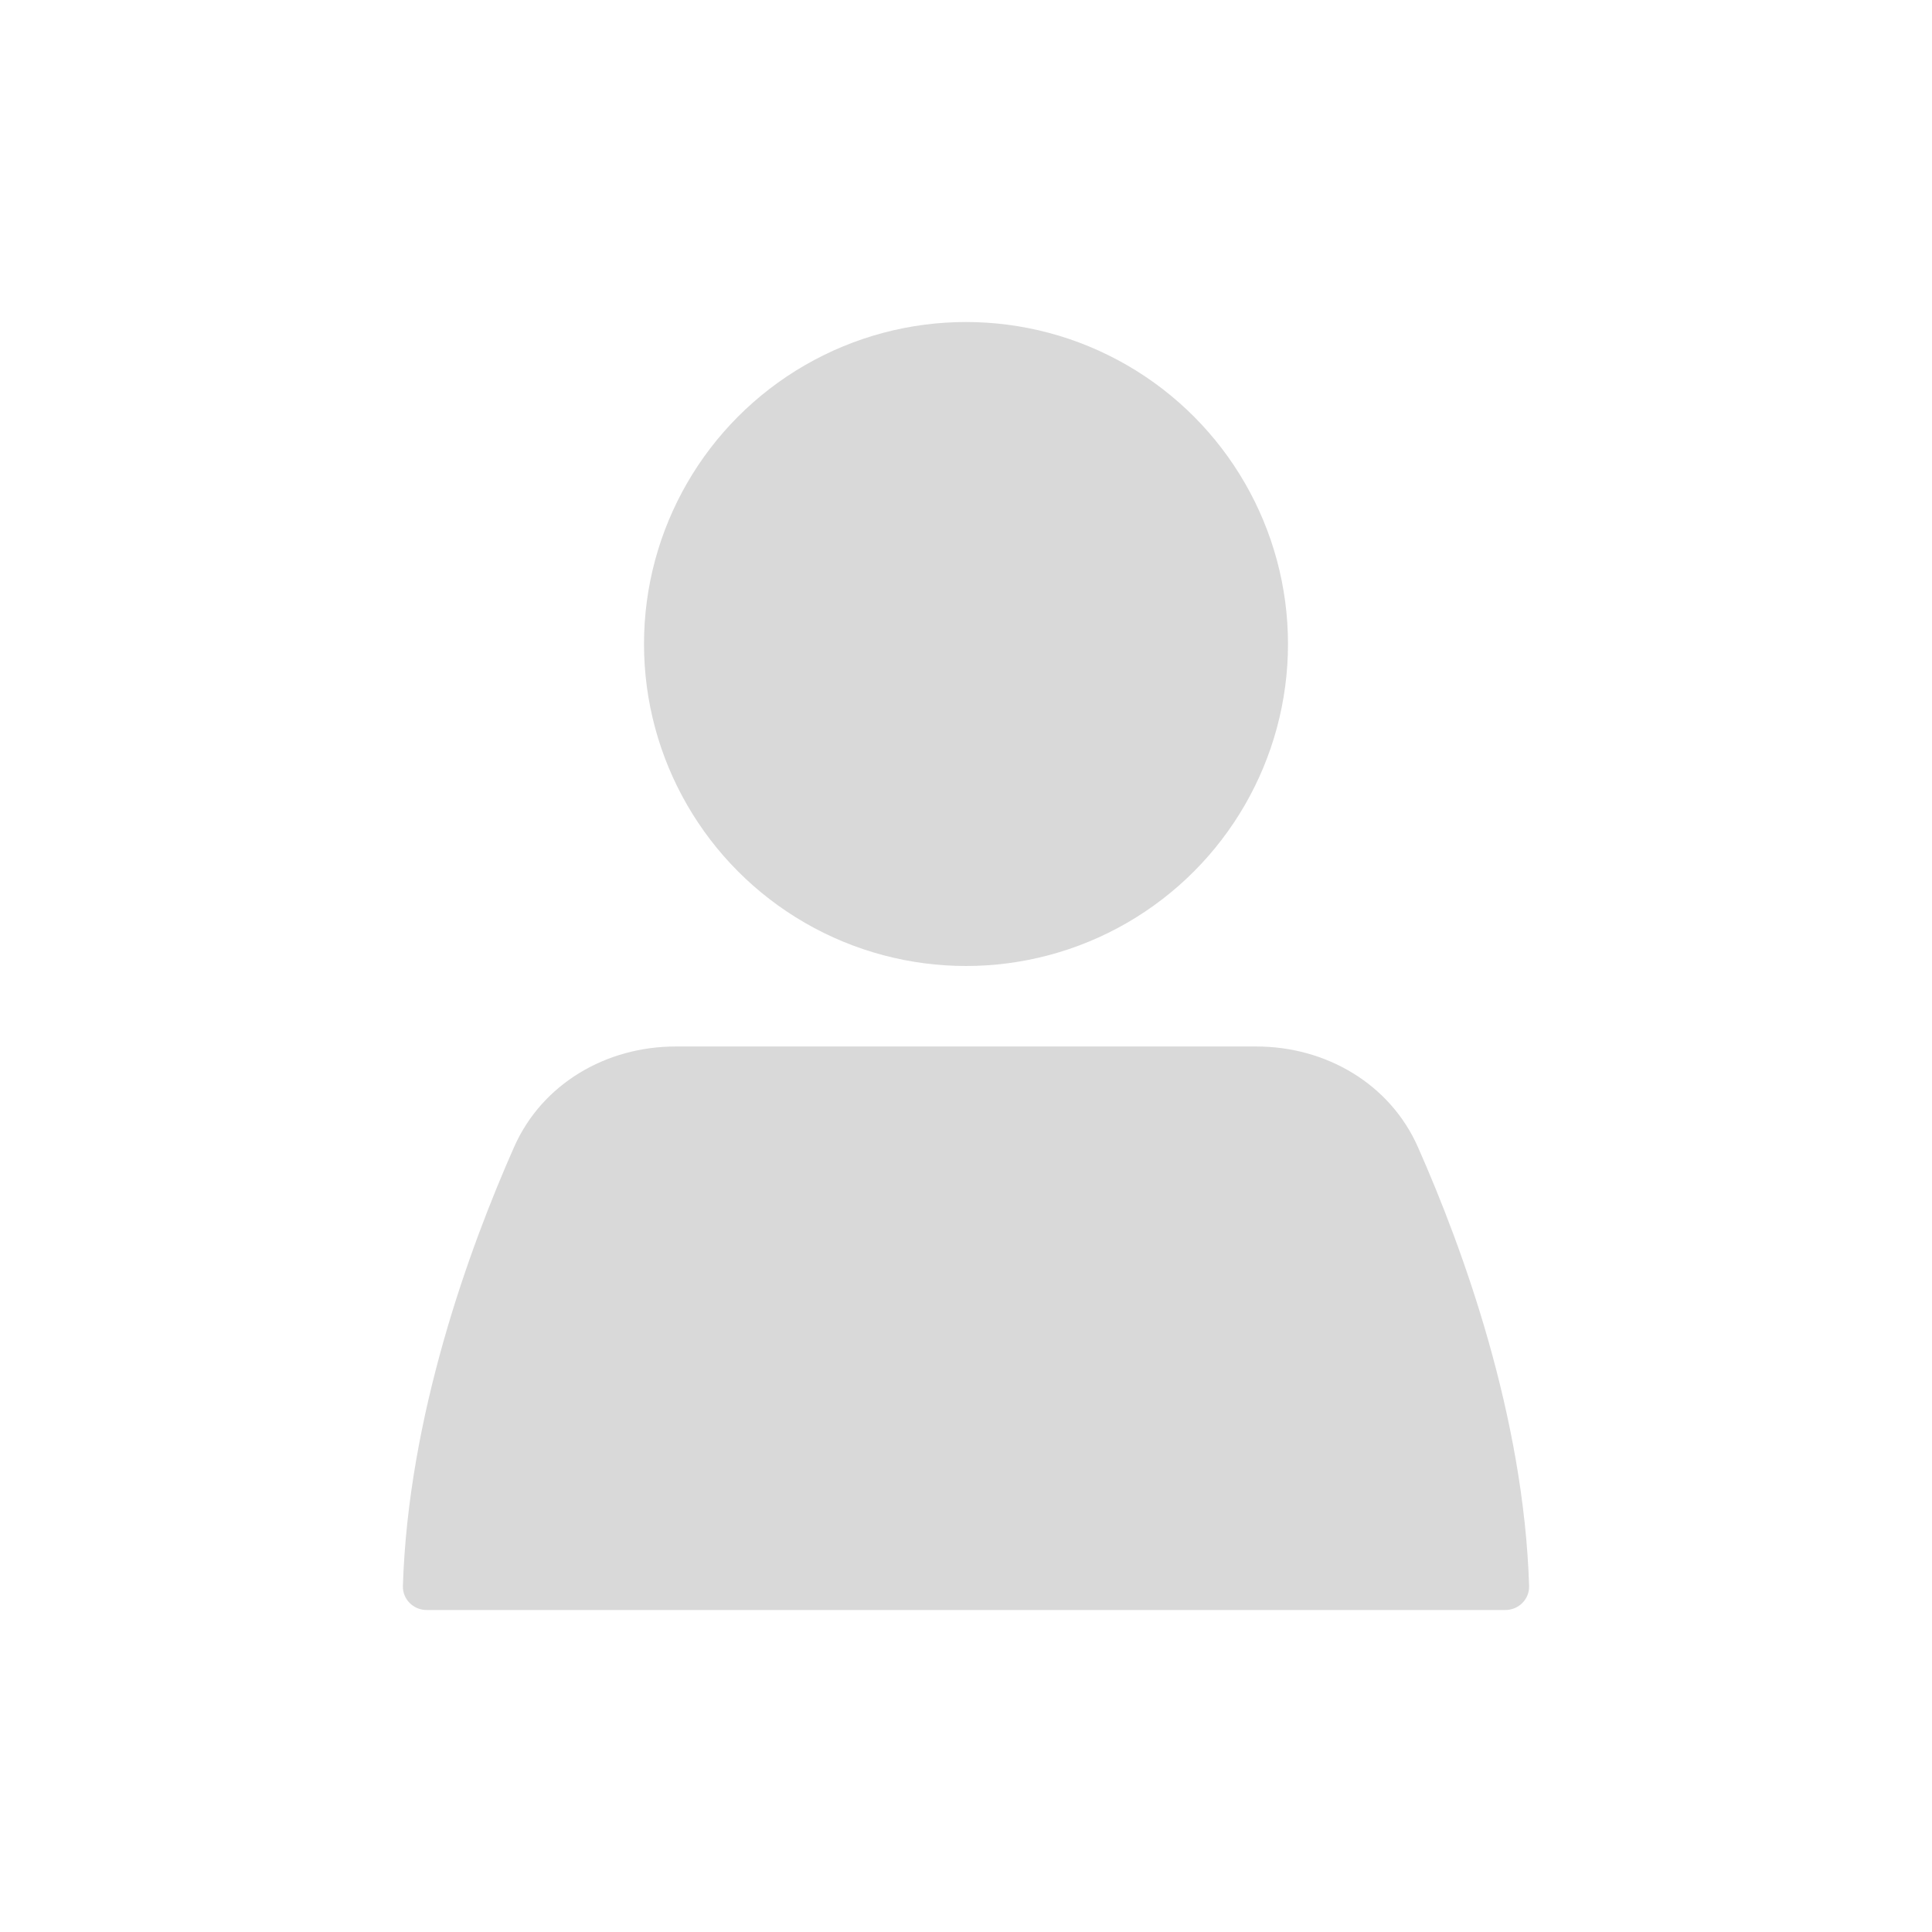 <?xml version="1.0" encoding="UTF-8" standalone="no"?><svg width='80' height='80' viewBox='0 0 80 80' fill='none' xmlns='http://www.w3.org/2000/svg'>
<circle cx='40' cy='26.667' r='13.333' fill='#D9D9D9'/>
<path d='M21.288 47.495C22.45 44.87 25.105 43.333 27.976 43.333H52.024C54.895 43.333 57.55 44.87 58.712 47.495C60.583 51.723 63.094 58.634 63.317 65.667C63.335 66.219 62.886 66.667 62.333 66.667H17.667C17.114 66.667 16.665 66.219 16.683 65.667C16.906 58.634 19.417 51.723 21.288 47.495Z' fill='#D9D9D9'/>
</svg>
